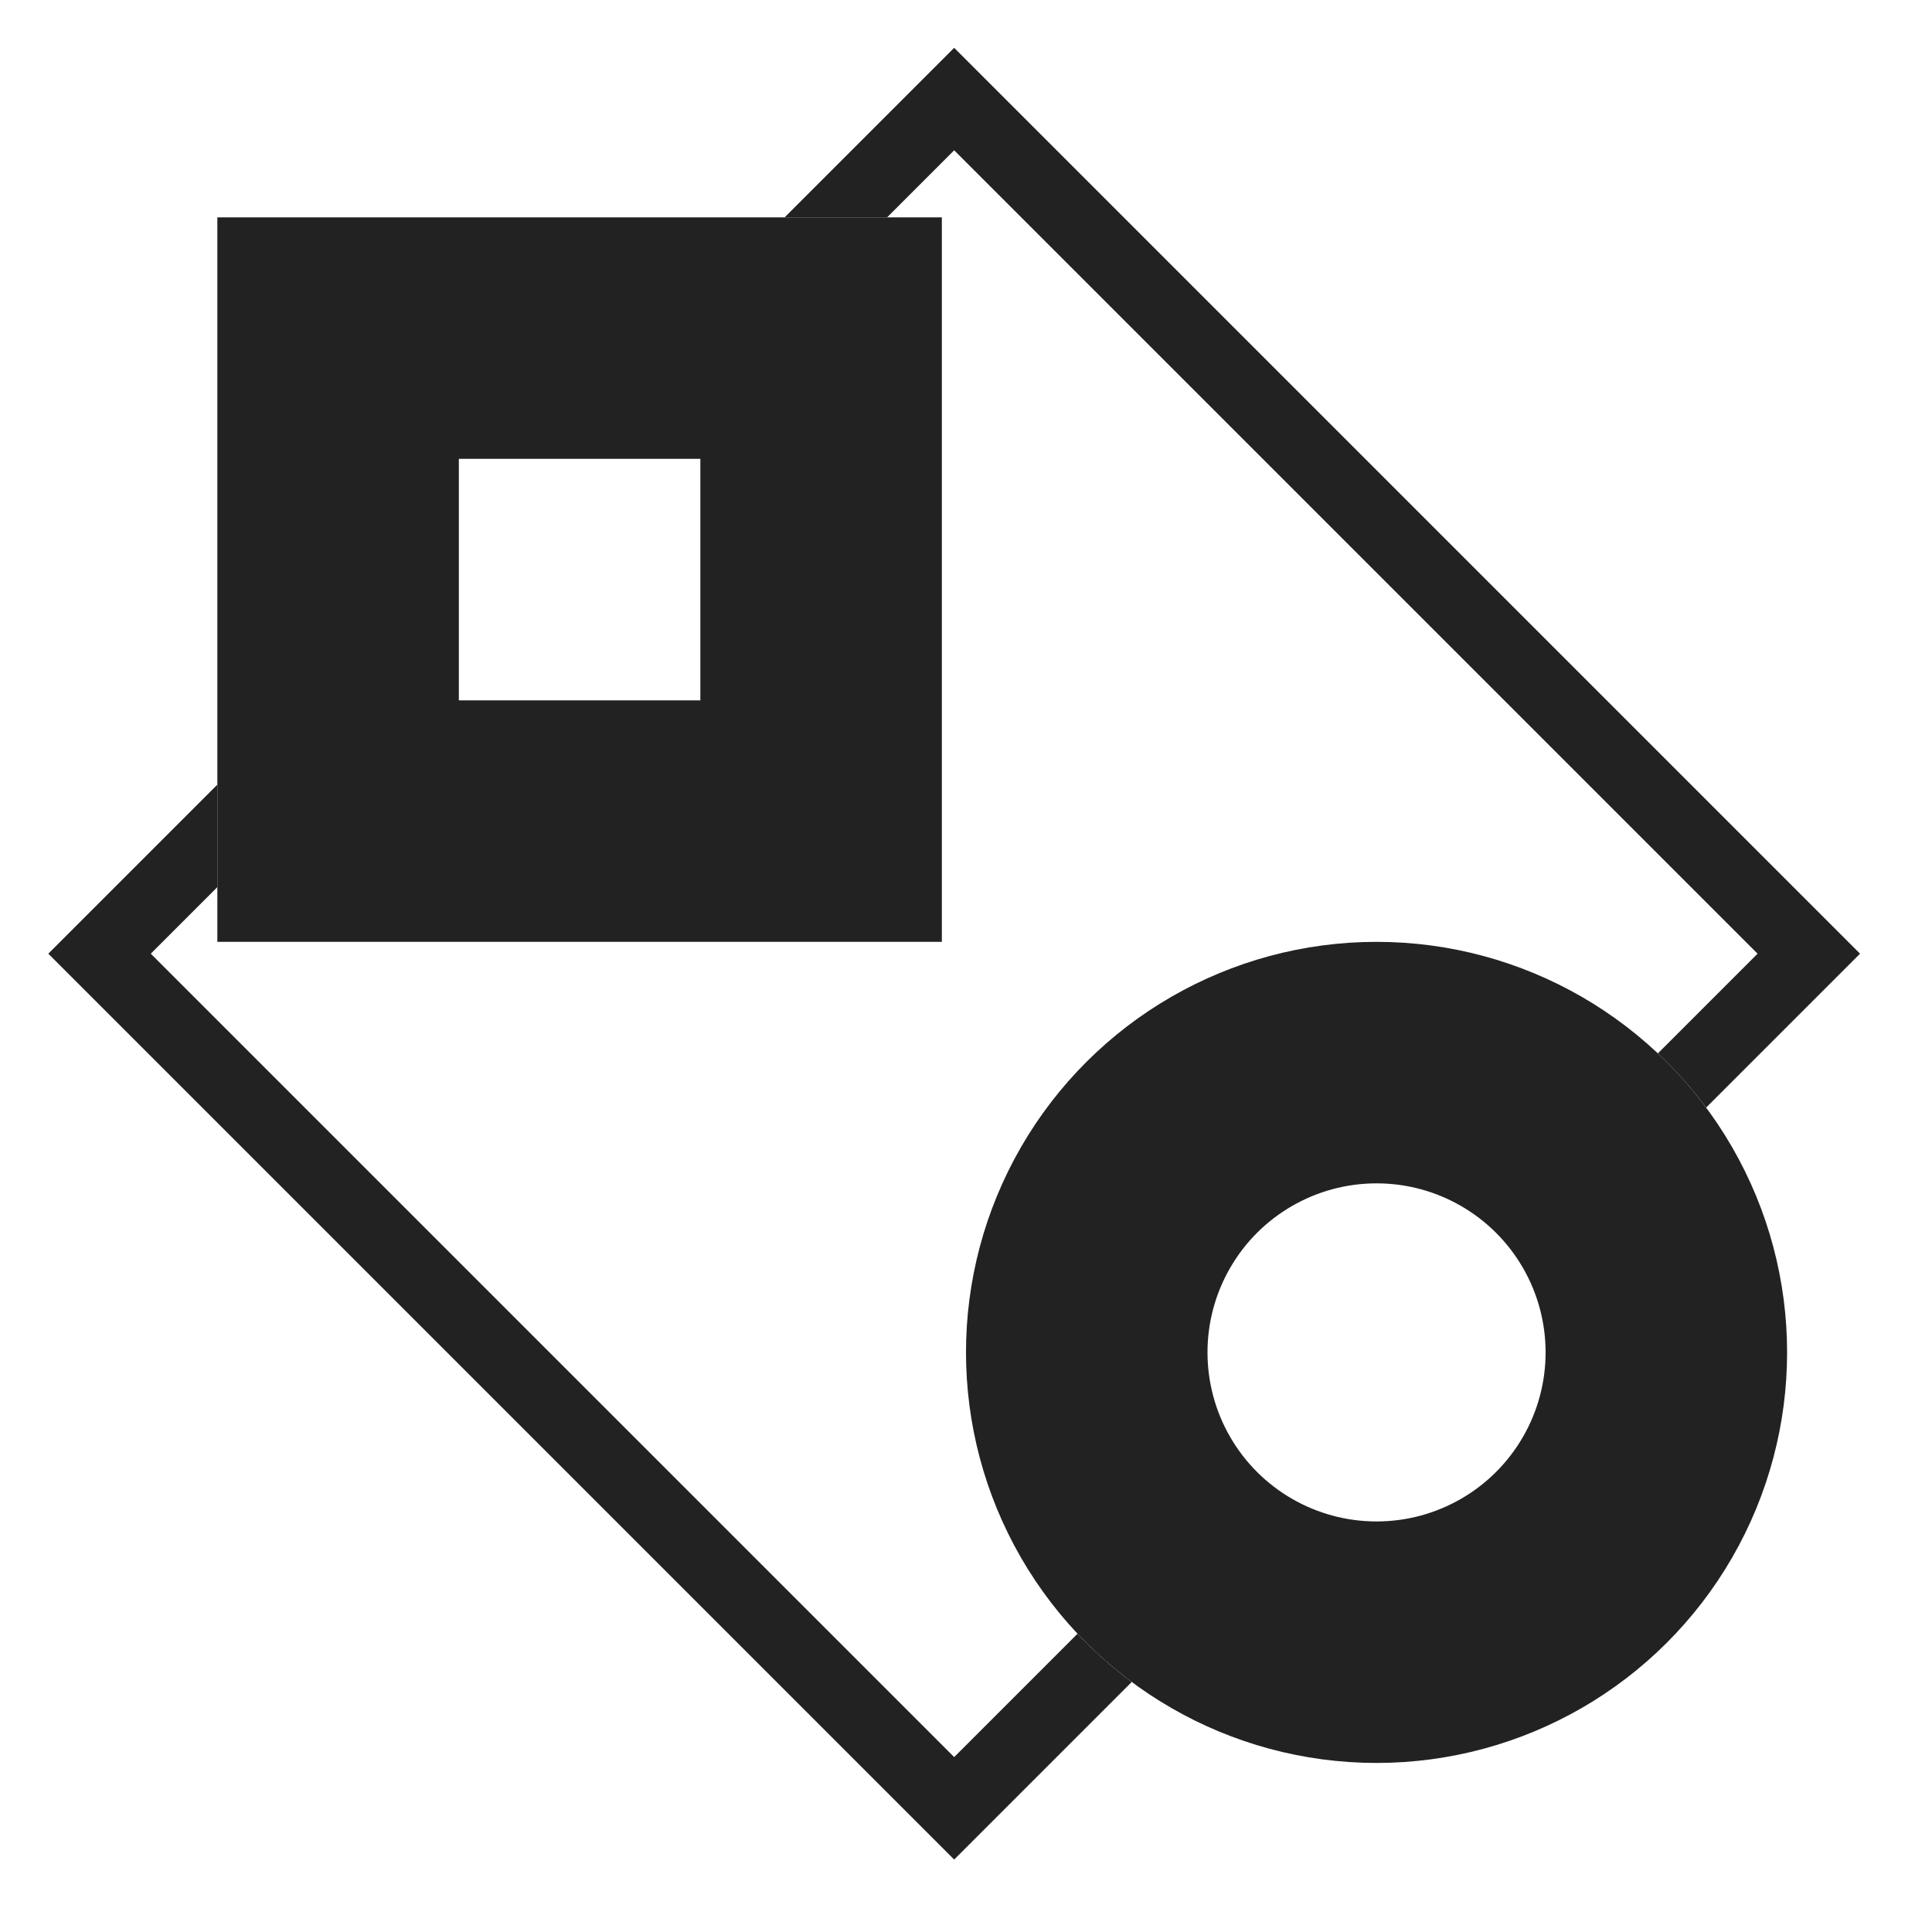<svg width="80" height="80" viewBox="0 0 80 80" fill="none" xmlns="http://www.w3.org/2000/svg">
<circle r="12" transform="matrix(-4.37114e-08 -1 -1 4.37114e-08 57 56)" stroke="#222222" stroke-width="10"/>
<rect x="14" y="34" width="20" height="20" transform="rotate(-90 14 34)" stroke="#222222" stroke-width="10"/>
<path fill-rule="evenodd" clip-rule="evenodd" d="M6.243 39.49L39.51 72.757L44.618 67.649C45.306 68.379 46.056 69.048 46.862 69.648L41.631 74.879L39.51 77L37.389 74.879L4.121 41.611L2 39.49L4.121 37.369L9 32.49L9 36.733L6.243 39.49ZM39.51 6.223L36.733 9L32.49 9L37.389 4.101L39.51 1.98L41.631 4.101L74.899 37.369L77.02 39.49L74.899 41.611L70.648 45.862C70.048 45.056 69.379 44.306 68.649 43.618L72.777 39.49L39.51 6.223Z" fill="#222222"/>
</svg>
